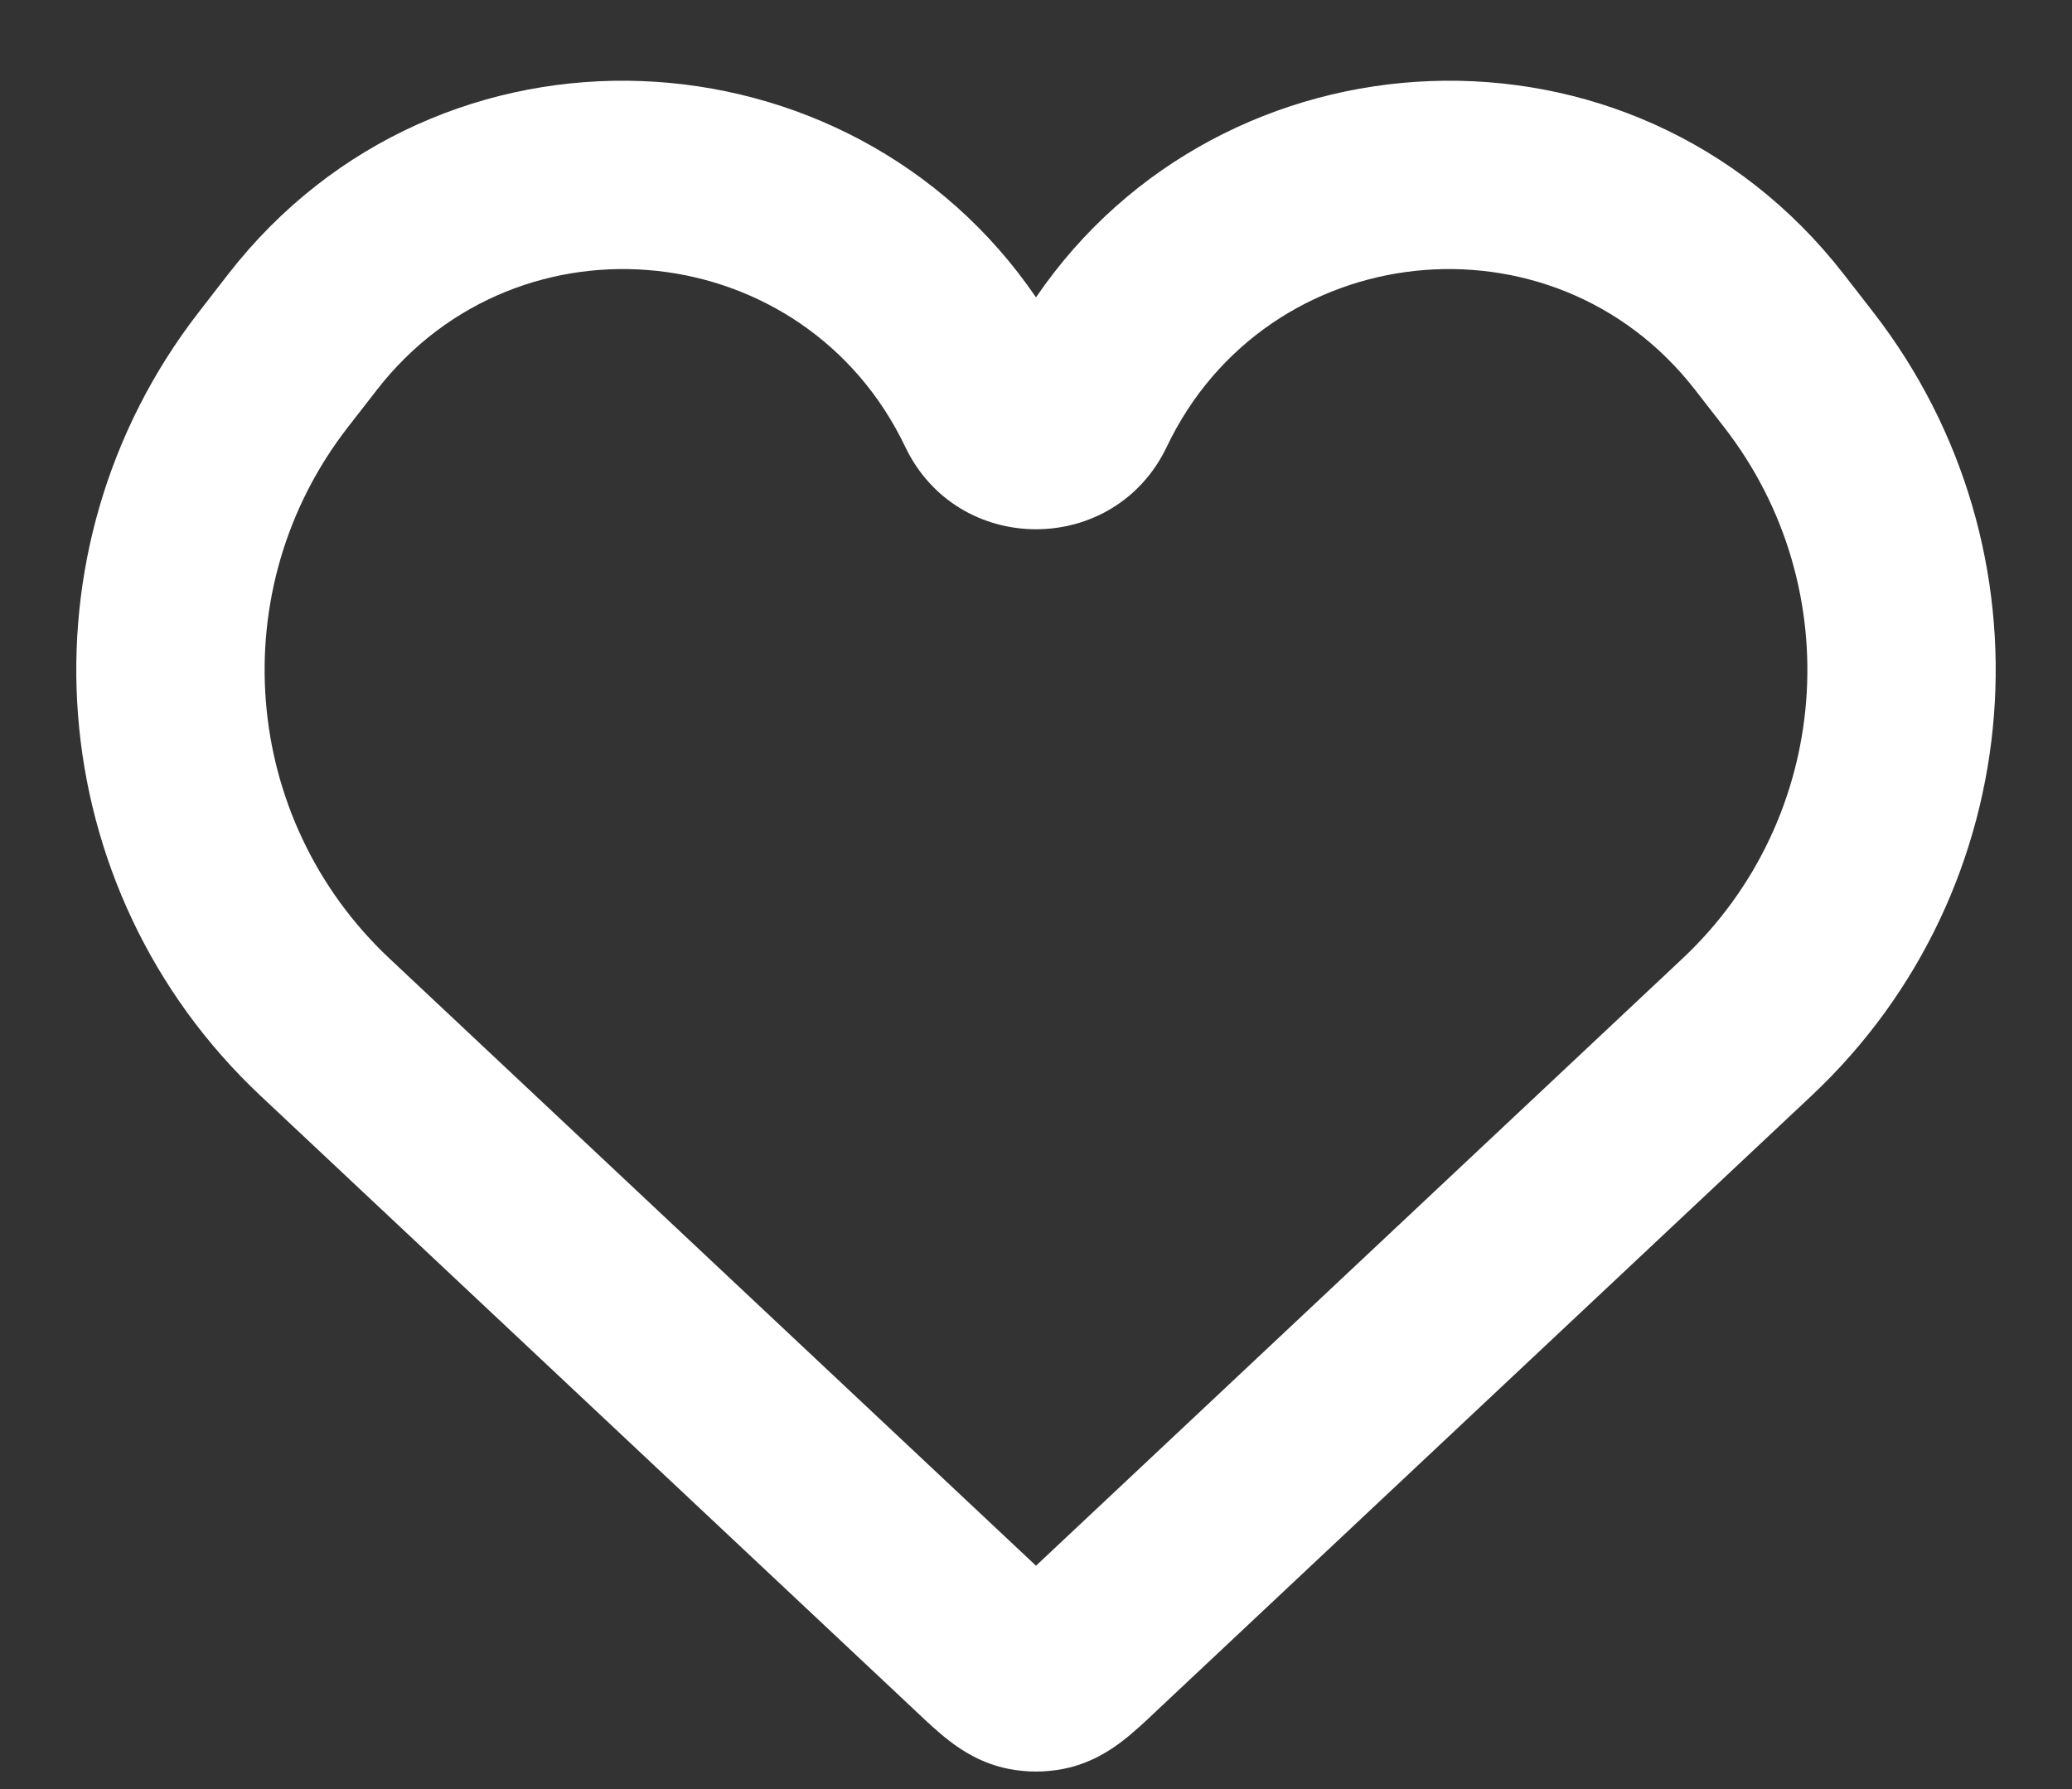 <svg width="22" height="19" viewBox="0 0 22 19" fill="none" xmlns="http://www.w3.org/2000/svg">
<rect x="0" y="0" width="22" height="19" fill="#333333" stroke="none"/>
<path fill-rule="evenodd" clip-rule="evenodd" d="M17.998 4.14C16.486 2.192 13.451 2.518 12.389 4.744C11.832 5.913 10.168 5.913 9.611 4.744C8.548 2.518 5.514 2.192 4.002 4.14L3.692 4.539C2.363 6.252 2.555 8.695 4.135 10.179L11 16.628L17.865 10.179C19.445 8.695 19.637 6.252 18.308 4.539L17.998 4.14ZM11 3.158C12.977 0.257 17.329 0.015 19.578 2.914L19.888 3.313C21.849 5.841 21.566 9.446 19.234 11.637L12.281 18.168C12.275 18.174 12.268 18.181 12.261 18.187C12.16 18.283 12.037 18.398 11.92 18.488C11.781 18.595 11.573 18.73 11.289 18.786C11.098 18.823 10.902 18.823 10.711 18.786C10.427 18.73 10.219 18.595 10.08 18.488C9.963 18.398 9.84 18.283 9.739 18.187C9.732 18.181 9.725 18.174 9.719 18.168L2.766 11.637C0.434 9.446 0.151 5.841 2.112 3.313L2.421 2.914C4.671 0.015 9.023 0.257 11 3.158Z" fill="white"/>
</svg>
